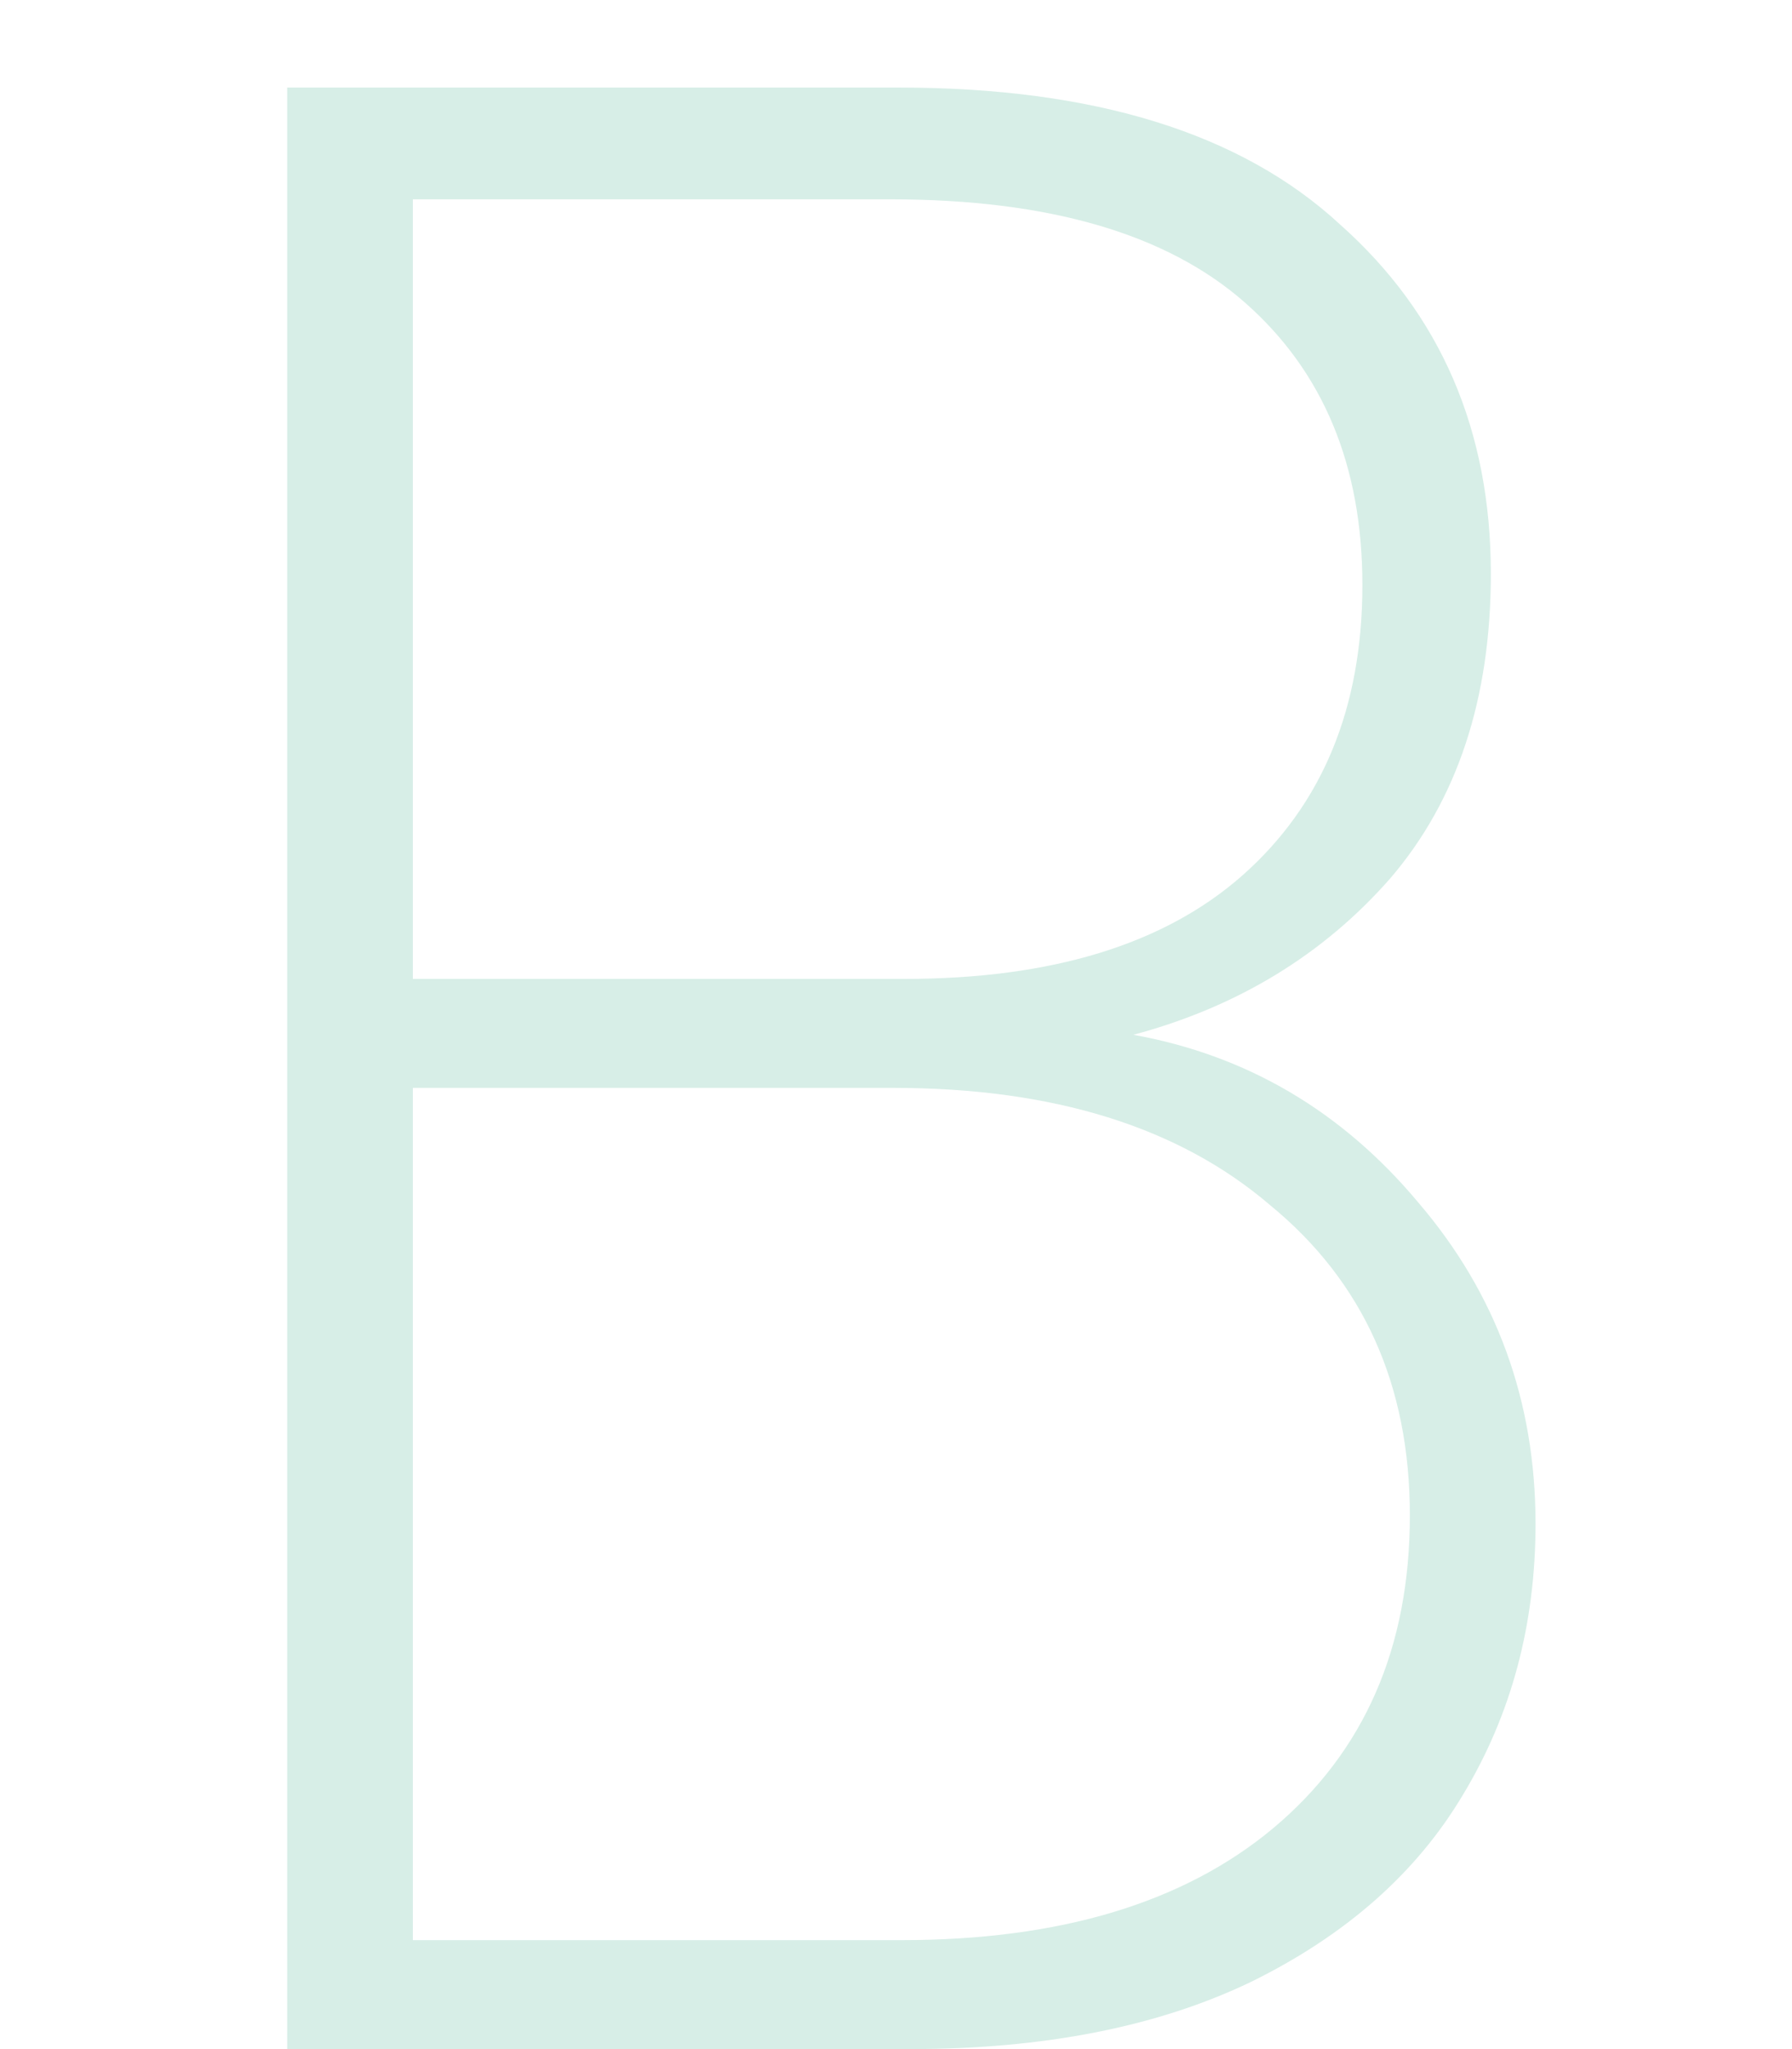 <svg width="14" height="16" viewBox="0 0 14 22" fill="none" xmlns="http://www.w3.org/2000/svg">
<path d="M9.55 11.11C10.77 11.33 11.79 11.93 12.61 12.91C13.45 13.89 13.87 15.04 13.87 16.36C13.87 17.44 13.61 18.41 13.09 19.27C12.59 20.11 11.83 20.78 10.81 21.28C9.81 21.76 8.59 22 7.15 22H0.46V0.94H7.03C9.13 0.94 10.71 1.43 11.77 2.41C12.85 3.37 13.39 4.62 13.39 6.16C13.39 7.5 13.03 8.59 12.31 9.43C11.59 10.25 10.67 10.81 9.55 11.11ZM1.81 10.51H7.09C8.67 10.51 9.88 10.14 10.72 9.4C11.58 8.64 12.01 7.6 12.01 6.28C12.01 5 11.59 3.99 10.75 3.25C9.91 2.51 8.64 2.14 6.94 2.14H1.81V10.51ZM7.06 20.83C8.76 20.83 10.09 20.43 11.05 19.63C12.03 18.81 12.52 17.69 12.52 16.27C12.52 14.87 12.02 13.76 11.02 12.94C10.04 12.1 8.69 11.68 6.97 11.68H1.81V20.83H7.06Z" fill="#D7EEE7"/>
</svg>
